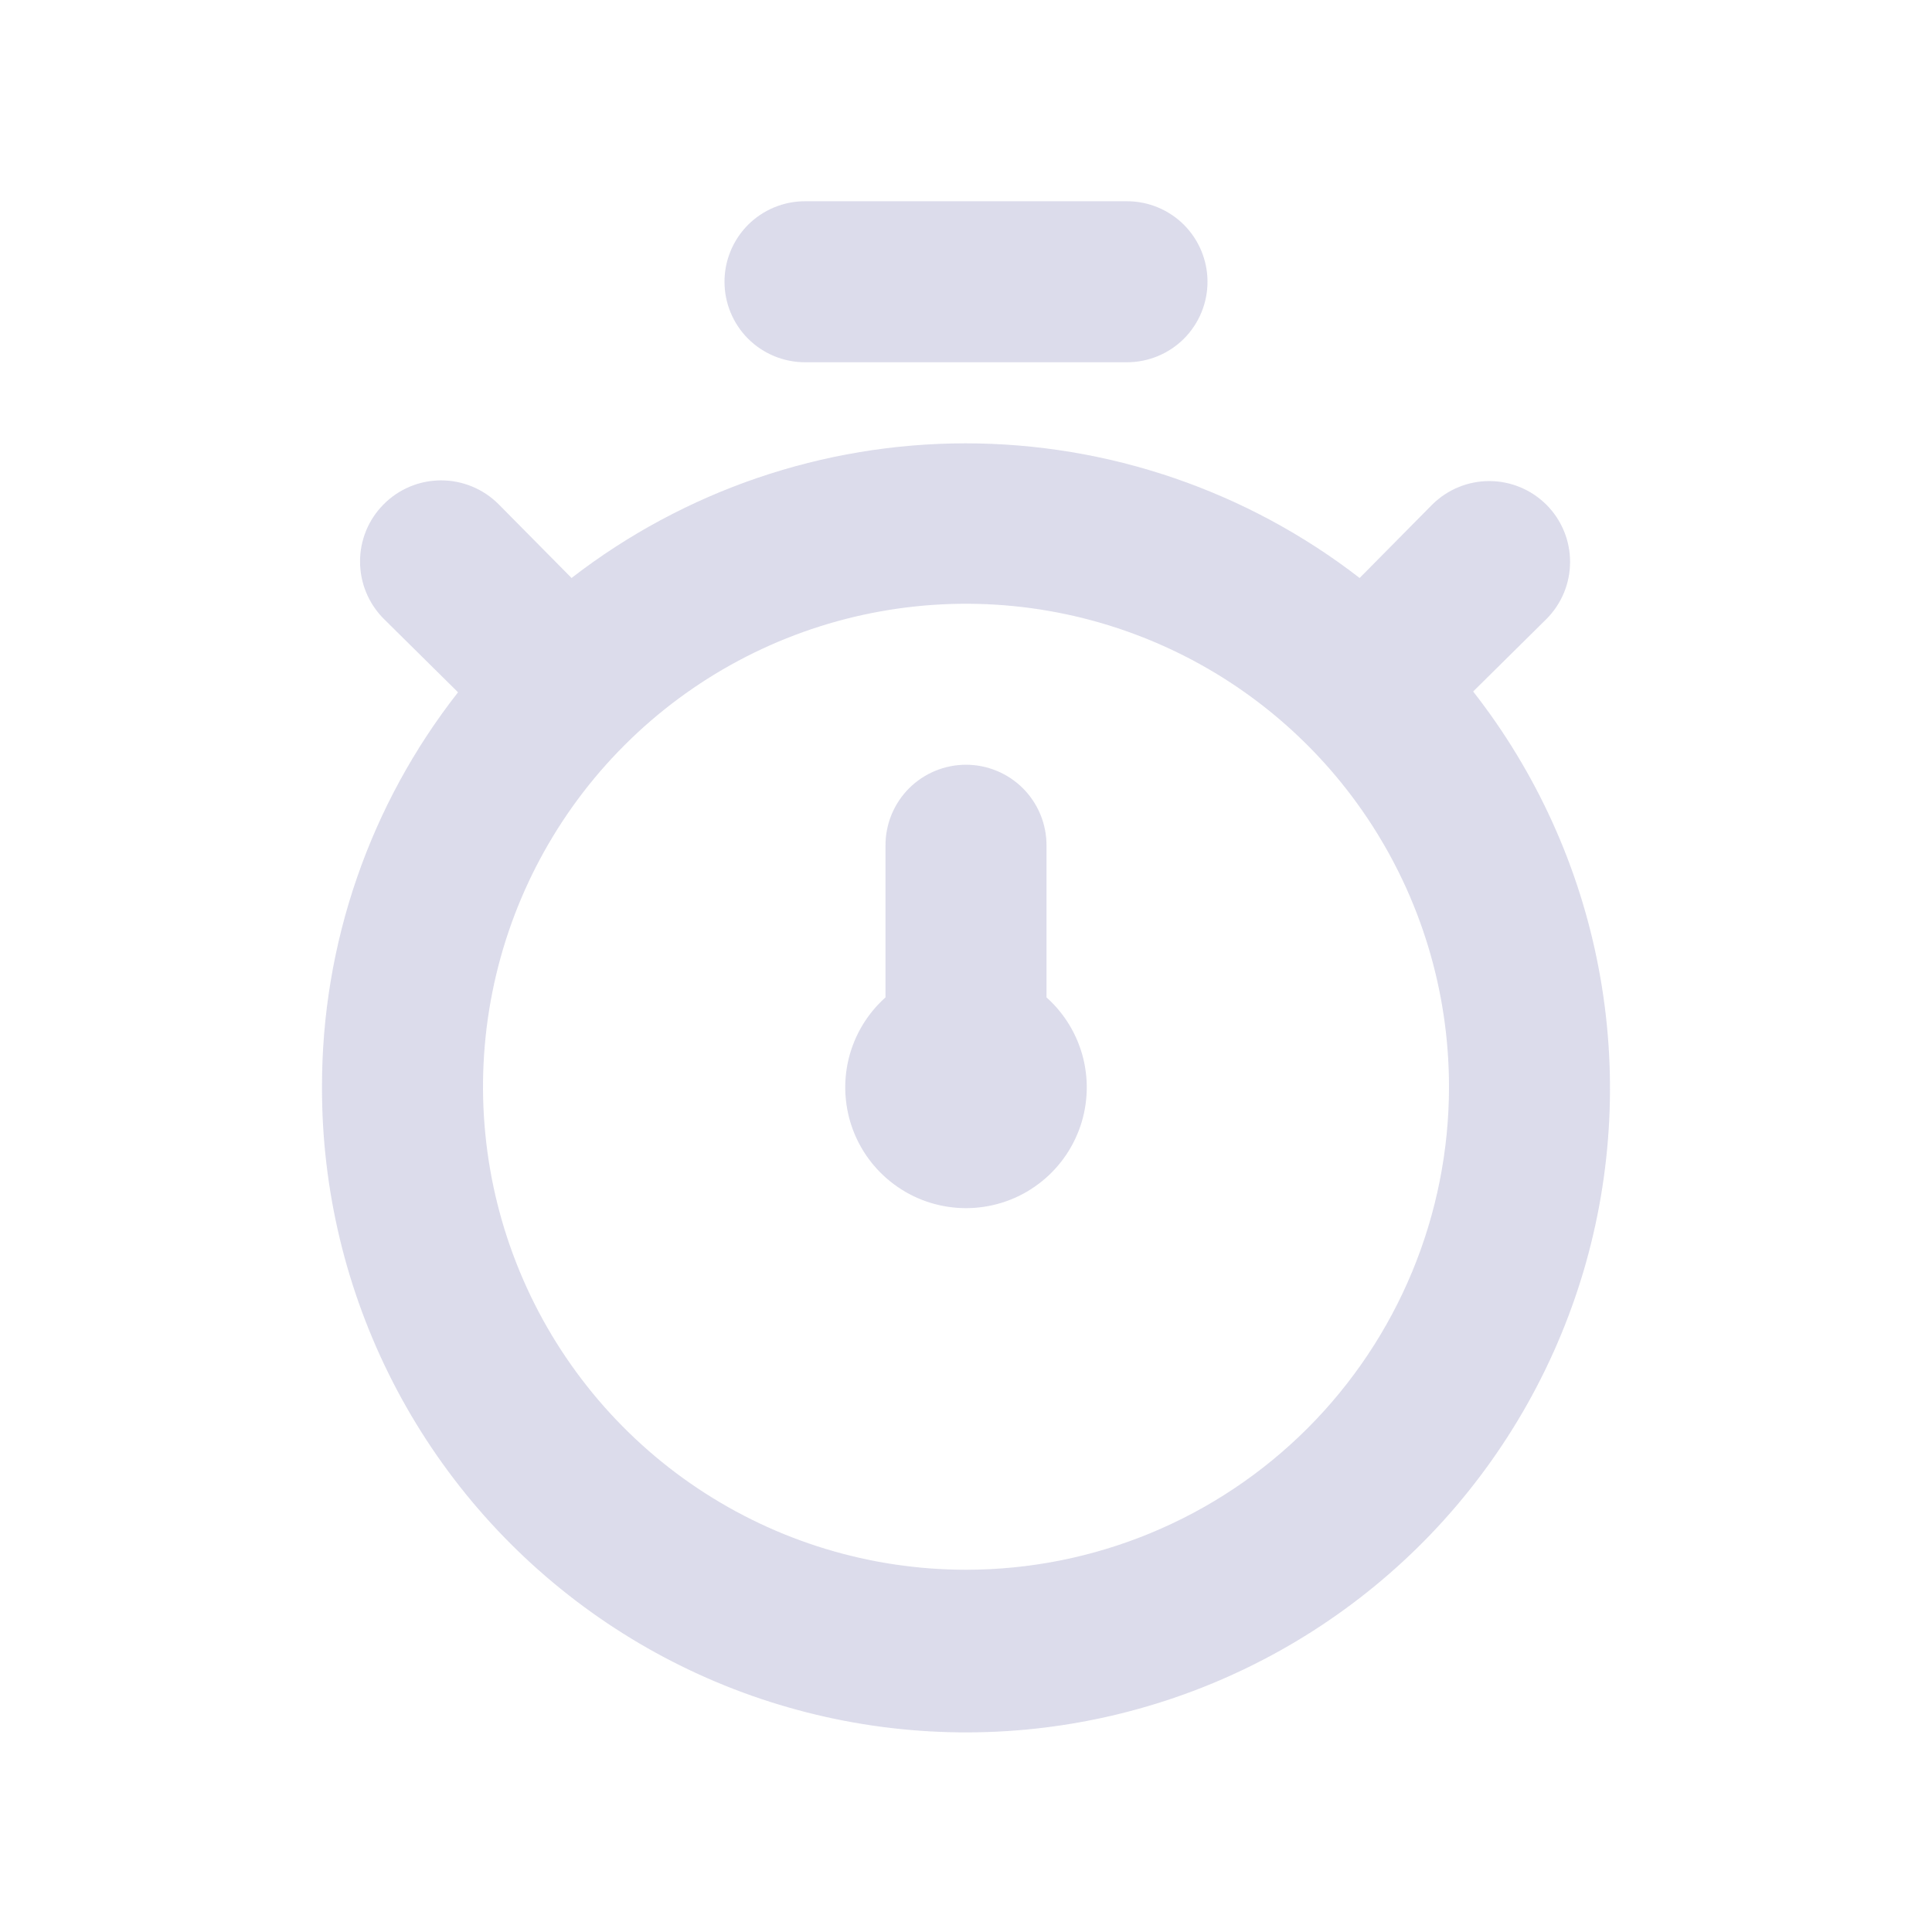 <svg width="36" height="36" viewBox="0 0 36 36" fill="none" xmlns="http://www.w3.org/2000/svg">
<g opacity="0.4">
<path d="M27.45 12.885L28.815 11.535C29.098 11.252 29.256 10.87 29.256 10.47C29.256 10.07 29.098 9.687 28.815 9.405C28.533 9.123 28.149 8.964 27.75 8.964C27.351 8.964 26.968 9.123 26.685 9.405L25.335 10.77C23.233 9.144 20.65 8.261 17.992 8.261C15.335 8.261 12.752 9.144 10.65 10.77L9.285 9.39C9.001 9.108 8.616 8.95 8.215 8.951C7.814 8.952 7.43 9.113 7.148 9.398C6.865 9.682 6.707 10.067 6.709 10.468C6.71 10.869 6.871 11.252 7.155 11.535L8.535 12.9C6.89 14.996 5.997 17.585 6 20.25C5.995 22.163 6.448 24.05 7.32 25.752C8.192 27.455 9.459 28.924 11.015 30.038C12.57 31.152 14.37 31.877 16.263 32.154C18.156 32.431 20.087 32.252 21.897 31.63C23.706 31.009 25.341 29.964 26.665 28.583C27.988 27.201 28.962 25.523 29.506 23.689C30.049 21.855 30.146 19.917 29.788 18.038C29.431 16.158 28.629 14.392 27.45 12.885ZM18 29.25C16.22 29.25 14.48 28.722 13 27.733C11.52 26.744 10.366 25.339 9.685 23.694C9.004 22.05 8.826 20.24 9.173 18.494C9.52 16.748 10.377 15.145 11.636 13.886C12.895 12.627 14.498 11.77 16.244 11.423C17.99 11.076 19.8 11.254 21.444 11.935C23.089 12.616 24.494 13.77 25.483 15.25C26.472 16.73 27 18.47 27 20.25C27 22.637 26.052 24.926 24.364 26.614C22.676 28.302 20.387 29.25 18 29.25ZM15 6.75H21C21.398 6.75 21.779 6.592 22.061 6.311C22.342 6.029 22.5 5.648 22.5 5.25C22.5 4.852 22.342 4.471 22.061 4.189C21.779 3.908 21.398 3.75 21 3.75H15C14.602 3.75 14.221 3.908 13.939 4.189C13.658 4.471 13.5 4.852 13.5 5.25C13.5 5.648 13.658 6.029 13.939 6.311C14.221 6.592 14.602 6.75 15 6.75ZM19.5 15.75C19.5 15.352 19.342 14.971 19.061 14.689C18.779 14.408 18.398 14.25 18 14.25C17.602 14.25 17.221 14.408 16.939 14.689C16.658 14.971 16.5 15.352 16.5 15.75V18.585C16.16 18.889 15.921 19.288 15.813 19.731C15.706 20.174 15.736 20.639 15.898 21.065C16.061 21.491 16.349 21.857 16.724 22.115C17.099 22.374 17.544 22.512 18 22.512C18.456 22.512 18.901 22.374 19.276 22.115C19.651 21.857 19.939 21.491 20.102 21.065C20.265 20.639 20.294 20.174 20.187 19.731C20.079 19.288 19.84 18.889 19.5 18.585V15.75Z" fill="#A7A7CC"/>
</g>
</svg>
